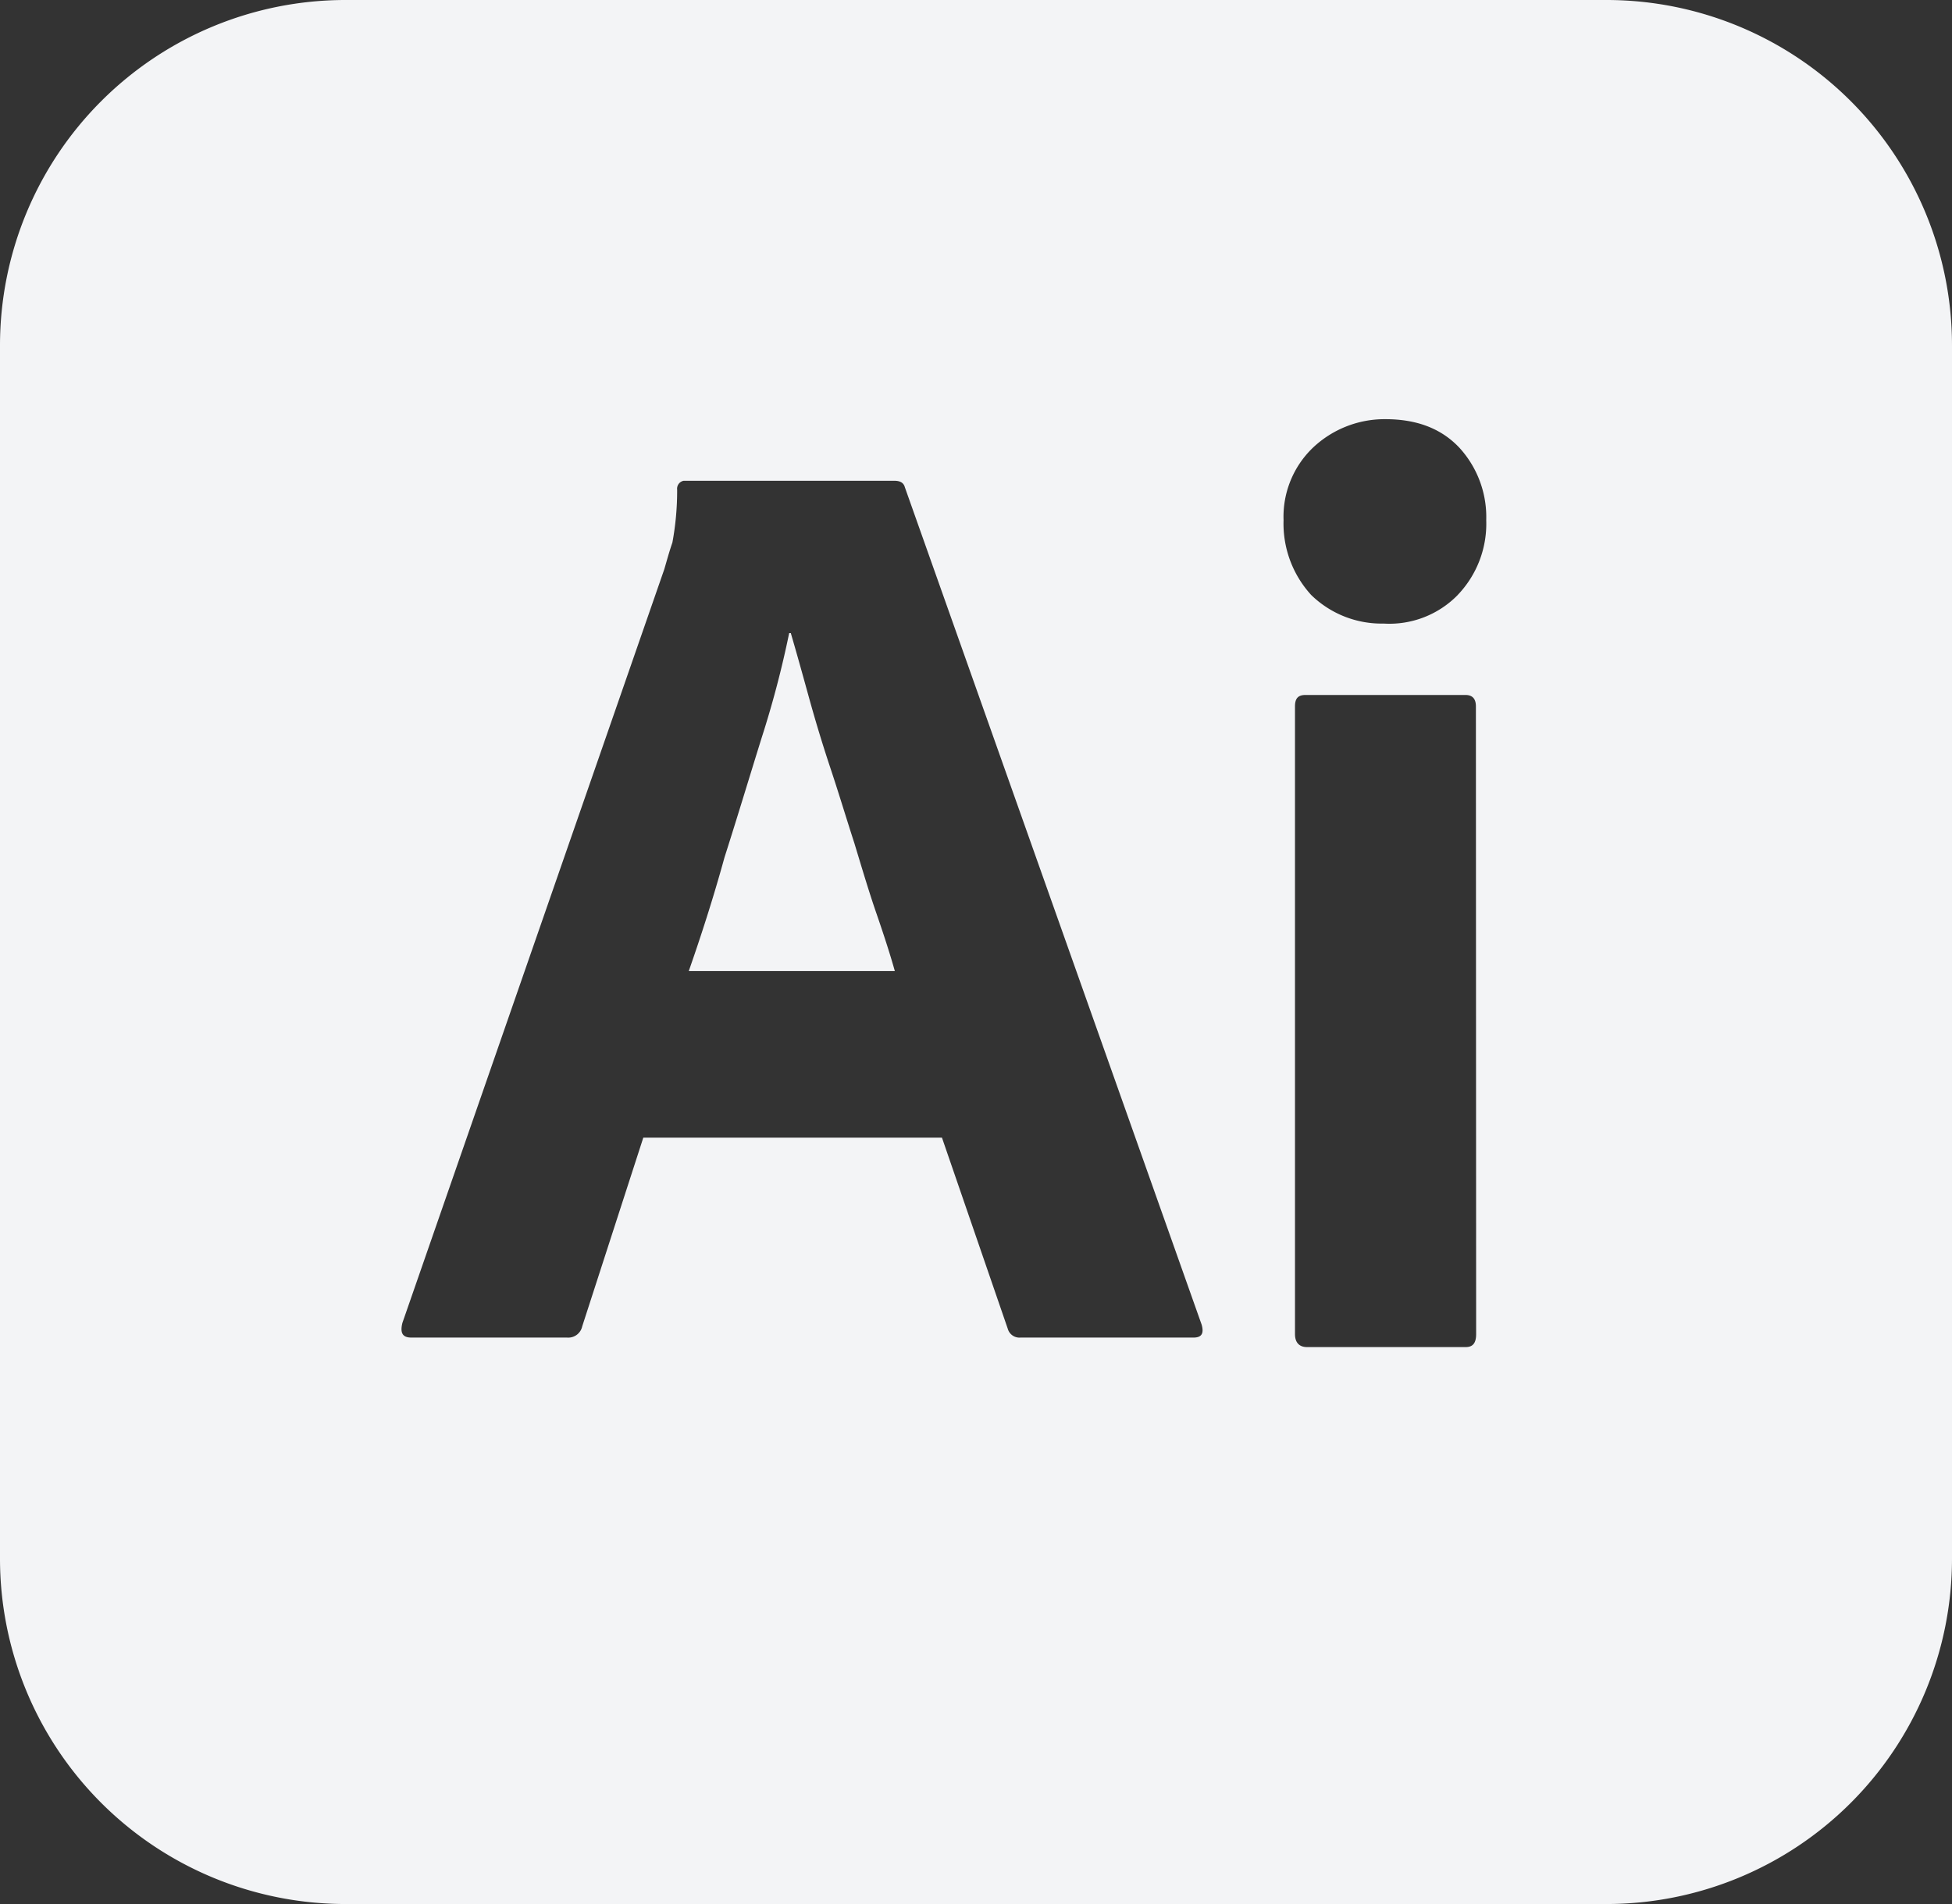 <svg xmlns="http://www.w3.org/2000/svg" viewBox="0 0 410 400"><rect x="0" y="0" width="410" height="400" fill="#333333" stroke="none"/><defs><style>.cls-1{fill:#f3f4f6;}</style></defs><g id="Layer_2" data-name="Layer 2"><g id="Layer_1-2" data-name="Layer 1"><g id="Layer_2-2" data-name="Layer 2"><g id="Layer_1-2-2" data-name="Layer 1-2"><path class="cls-1" d="M337.36,0H72.56A72.57,72.57,0,0,0,0,72.57V327.35A72.57,72.57,0,0,0,72.48,400H337.4A72.57,72.57,0,0,0,410,327.47V72.65A72.57,72.57,0,0,0,337.52,0ZM250.69,281H214.36a2.55,2.55,0,0,1-2.69-1.86L197.85,239H135.12l-12.83,39.64a3,3,0,0,1-3.2,2.36H86.4c-1.88,0-2.39-1-1.88-3.08l55-158.31c.51-1.71,1-3.58,1.71-5.63a59.9,59.9,0,0,0,1-11.1,1.7,1.7,0,0,1,1.37-1.88h44.23c1.37,0,2,.51,2.23,1.37l62.33,175.9C252.92,280.12,252.4,281,250.69,281Zm59.36-.74c0,1.88-.68,2.74-2.2,2.74h-33.3c-1.7,0-2.55-1-2.55-2.74V148.4c0-1.71.68-2.4,2.21-2.4H307.8c1.53,0,2.2.86,2.2,2.4ZM306.18,125a20.06,20.06,0,0,1-15.55,6,21.18,21.18,0,0,1-15.22-6,22.21,22.21,0,0,1-5.81-15.73,20.08,20.08,0,0,1,6.16-15.21,21.89,21.89,0,0,1,15.21-6c6.67,0,11.8,2,15.56,6a21.56,21.56,0,0,1,5.64,15.21,21.63,21.63,0,0,1-6,15.73Z"/><path class="cls-1" d="M179.45,177.13c-1.71-5.28-3.24-10.39-5-15.68s-3.24-10.22-4.6-15.15-2.55-9.2-3.75-13.3h-.34A209.94,209.94,0,0,1,160,154.93c-2.55,8.18-5.11,16.7-7.83,25.21-2.39,8.69-5,16.7-7.5,23.86h43.28c-1-3.58-2.39-7.84-3.92-12.27S181,182.24,179.45,177.13Z"/></g></g></g></g></svg>